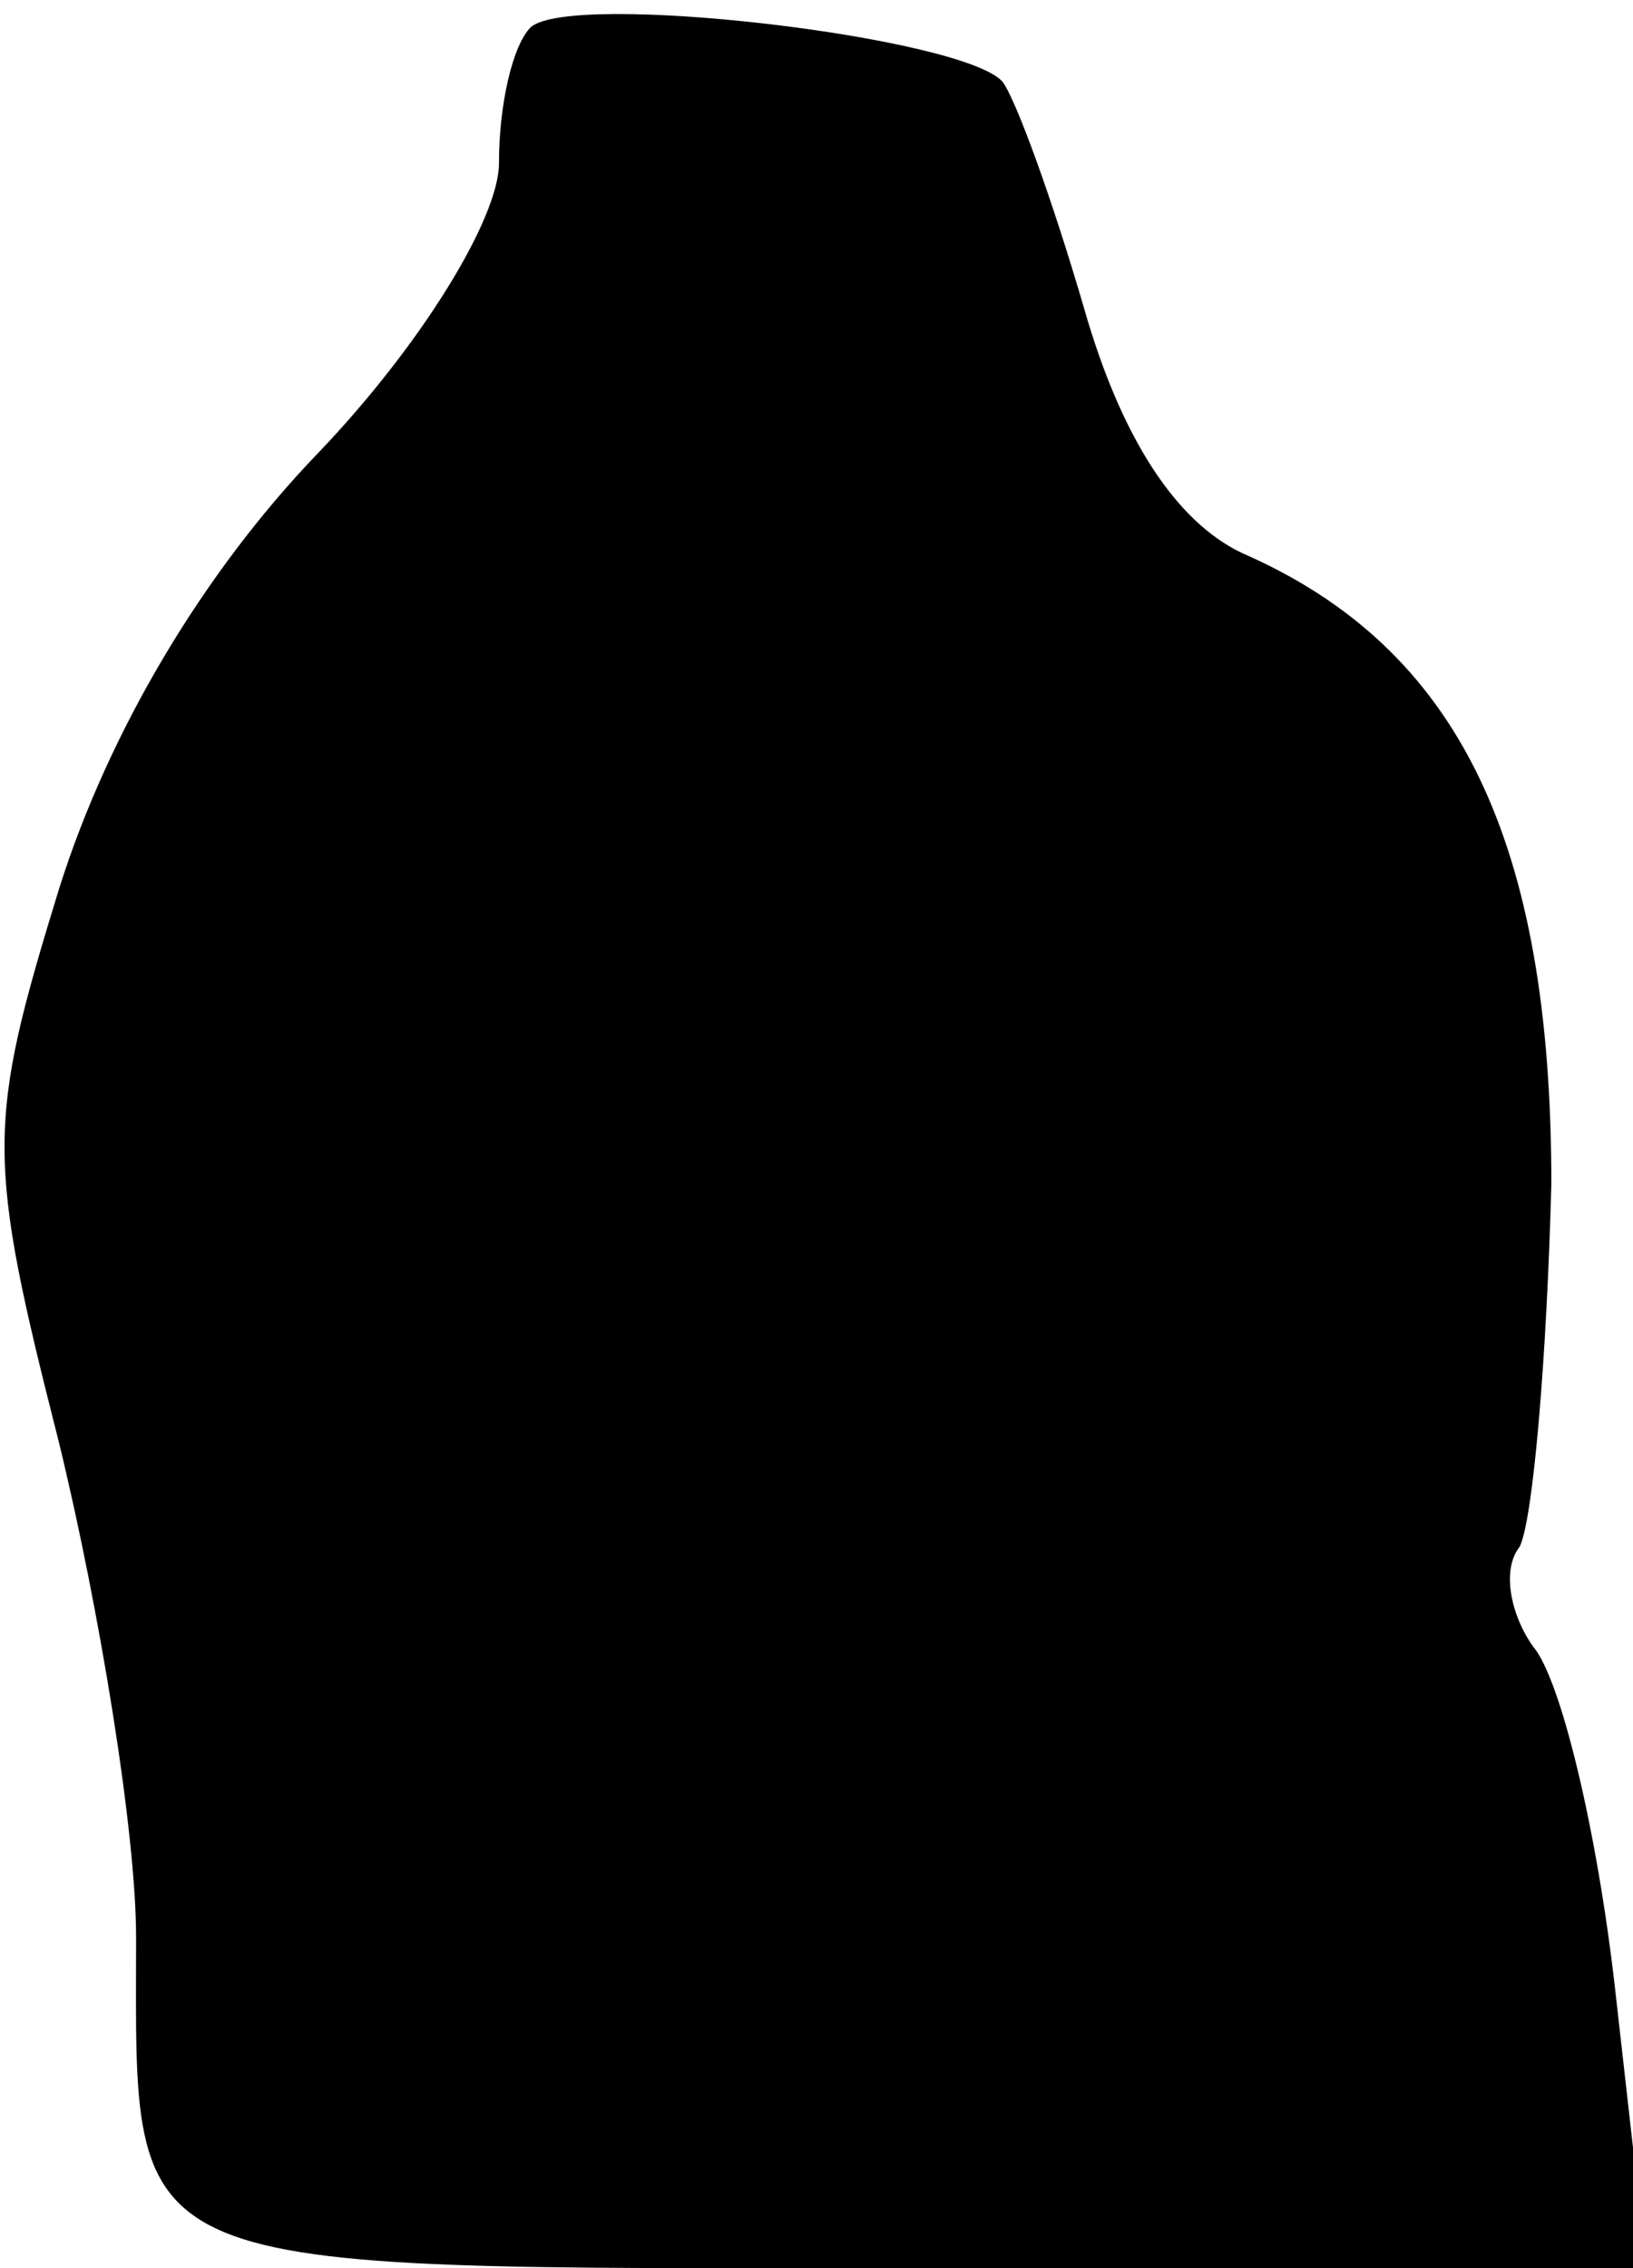<?xml version="1.0" standalone="no"?>
<!DOCTYPE svg PUBLIC "-//W3C//DTD SVG 20010904//EN"
 "http://www.w3.org/TR/2001/REC-SVG-20010904/DTD/svg10.dtd">
<svg version="1.0" xmlns="http://www.w3.org/2000/svg"
 width="36pt" height="50pt" viewBox="0 0 36 50"
 preserveAspectRatio="xMidYMid meet">
<g transform="translate(0,50) scale(0.1,-0.1)"
fill="#000000" stroke="none">
<path fill="#000000" stroke="none" d="M117 494 c-4 -4 -7 -17 -7 -30 0 -12
-17 -40 -40 -64 -25 -26 -46 -61 -57 -96 -16 -52 -16 -59 0 -122 9 -37 17 -86
17 -109 0 -76 -6 -73 172 -73 l161 0 -7 62 c-4 35 -12 68 -18 75 -5 7 -7 17
-3 22 3 6 6 42 7 80 0 75 -20 118 -68 139 -15 7 -27 26 -35 54 -7 24 -15 46
-18 50 -9 10 -95 20 -104 12z"/>
</g>
</svg>
